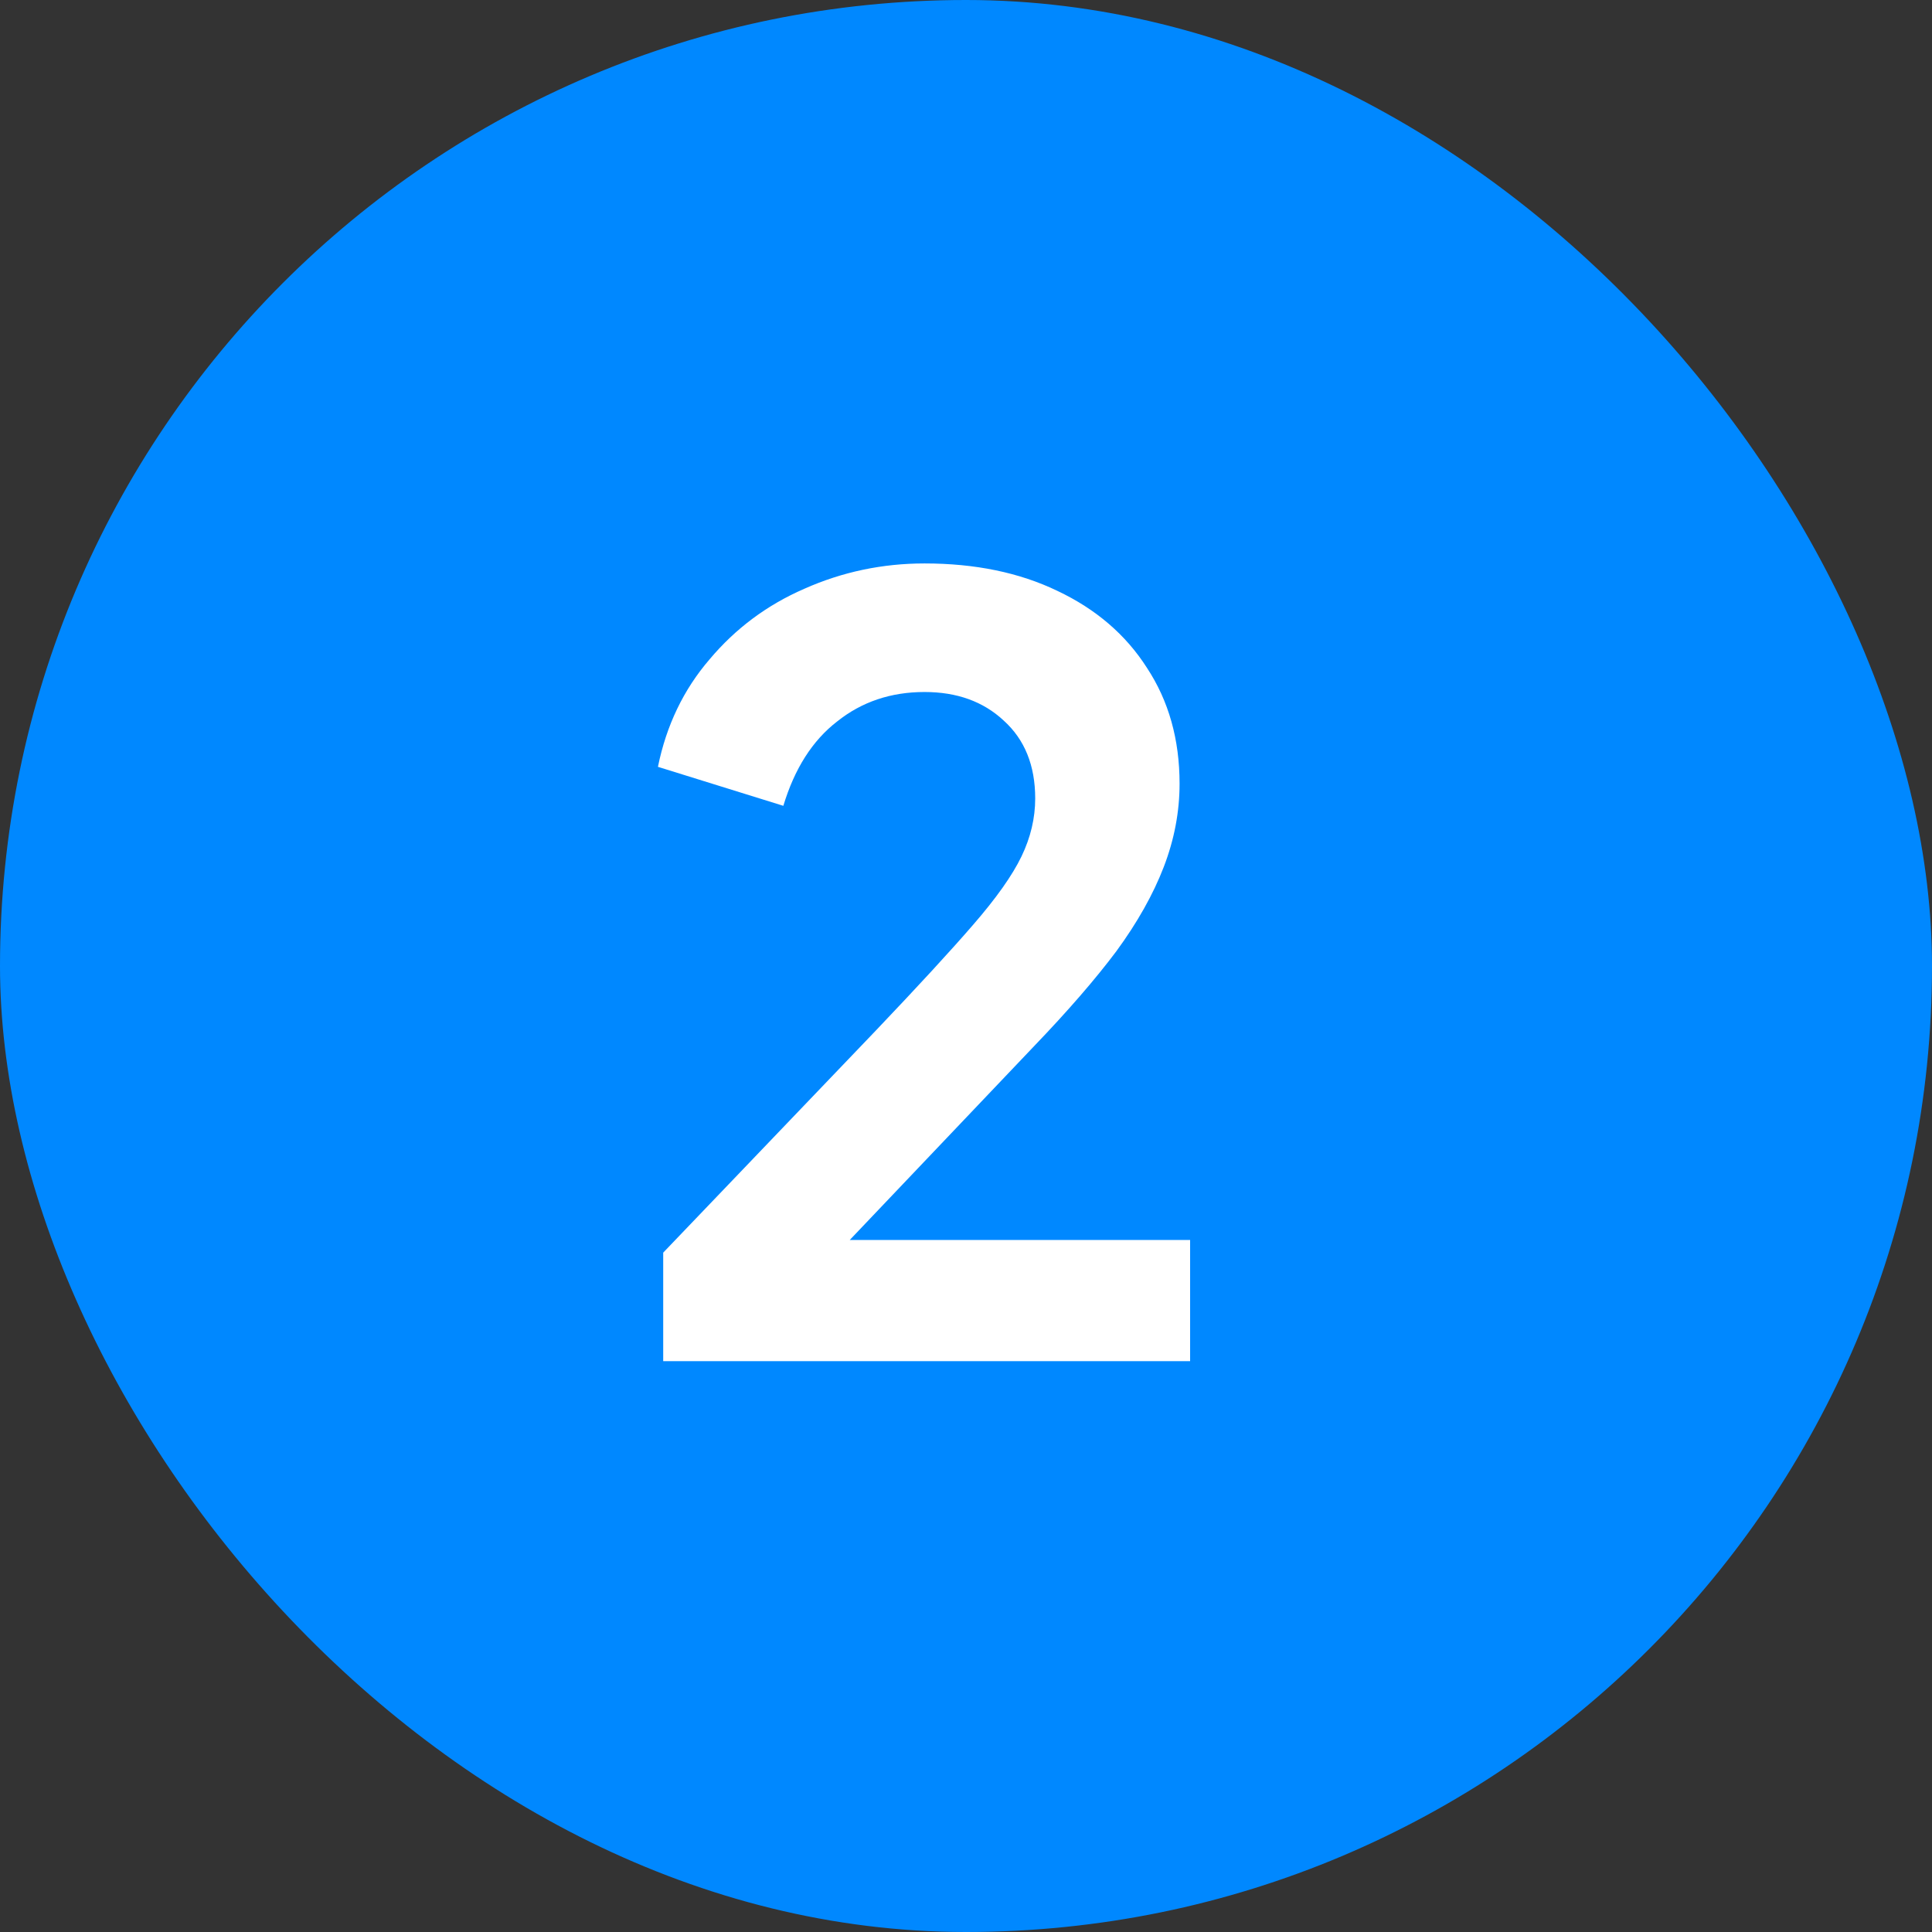 <svg width="22" height="22" viewBox="0 0 22 22" fill="none" xmlns="http://www.w3.org/2000/svg">
<rect x="0" y="0" width="22" height="22" fill="#333333" stroke="none"/>
<rect width="22" height="22" rx="11" fill="#0088FF"/>
<path d="M7.552 15.5V14.264L9.976 11.732C10.456 11.228 10.824 10.828 11.08 10.532C11.344 10.228 11.528 9.968 11.632 9.752C11.736 9.536 11.788 9.316 11.788 9.092C11.788 8.716 11.668 8.42 11.428 8.204C11.196 7.988 10.896 7.88 10.528 7.88C10.144 7.88 9.812 7.992 9.532 8.216C9.252 8.432 9.048 8.752 8.92 9.176L7.492 8.732C7.588 8.26 7.784 7.852 8.08 7.508C8.376 7.156 8.736 6.888 9.16 6.704C9.592 6.512 10.048 6.416 10.528 6.416C11.104 6.416 11.608 6.52 12.04 6.728C12.48 6.936 12.82 7.228 13.06 7.604C13.308 7.98 13.432 8.42 13.432 8.924C13.432 9.244 13.372 9.56 13.252 9.872C13.132 10.184 12.952 10.504 12.712 10.832C12.472 11.152 12.16 11.512 11.776 11.912L9.676 14.12H13.552V15.5H7.552Z" fill="white"/>
</svg>
